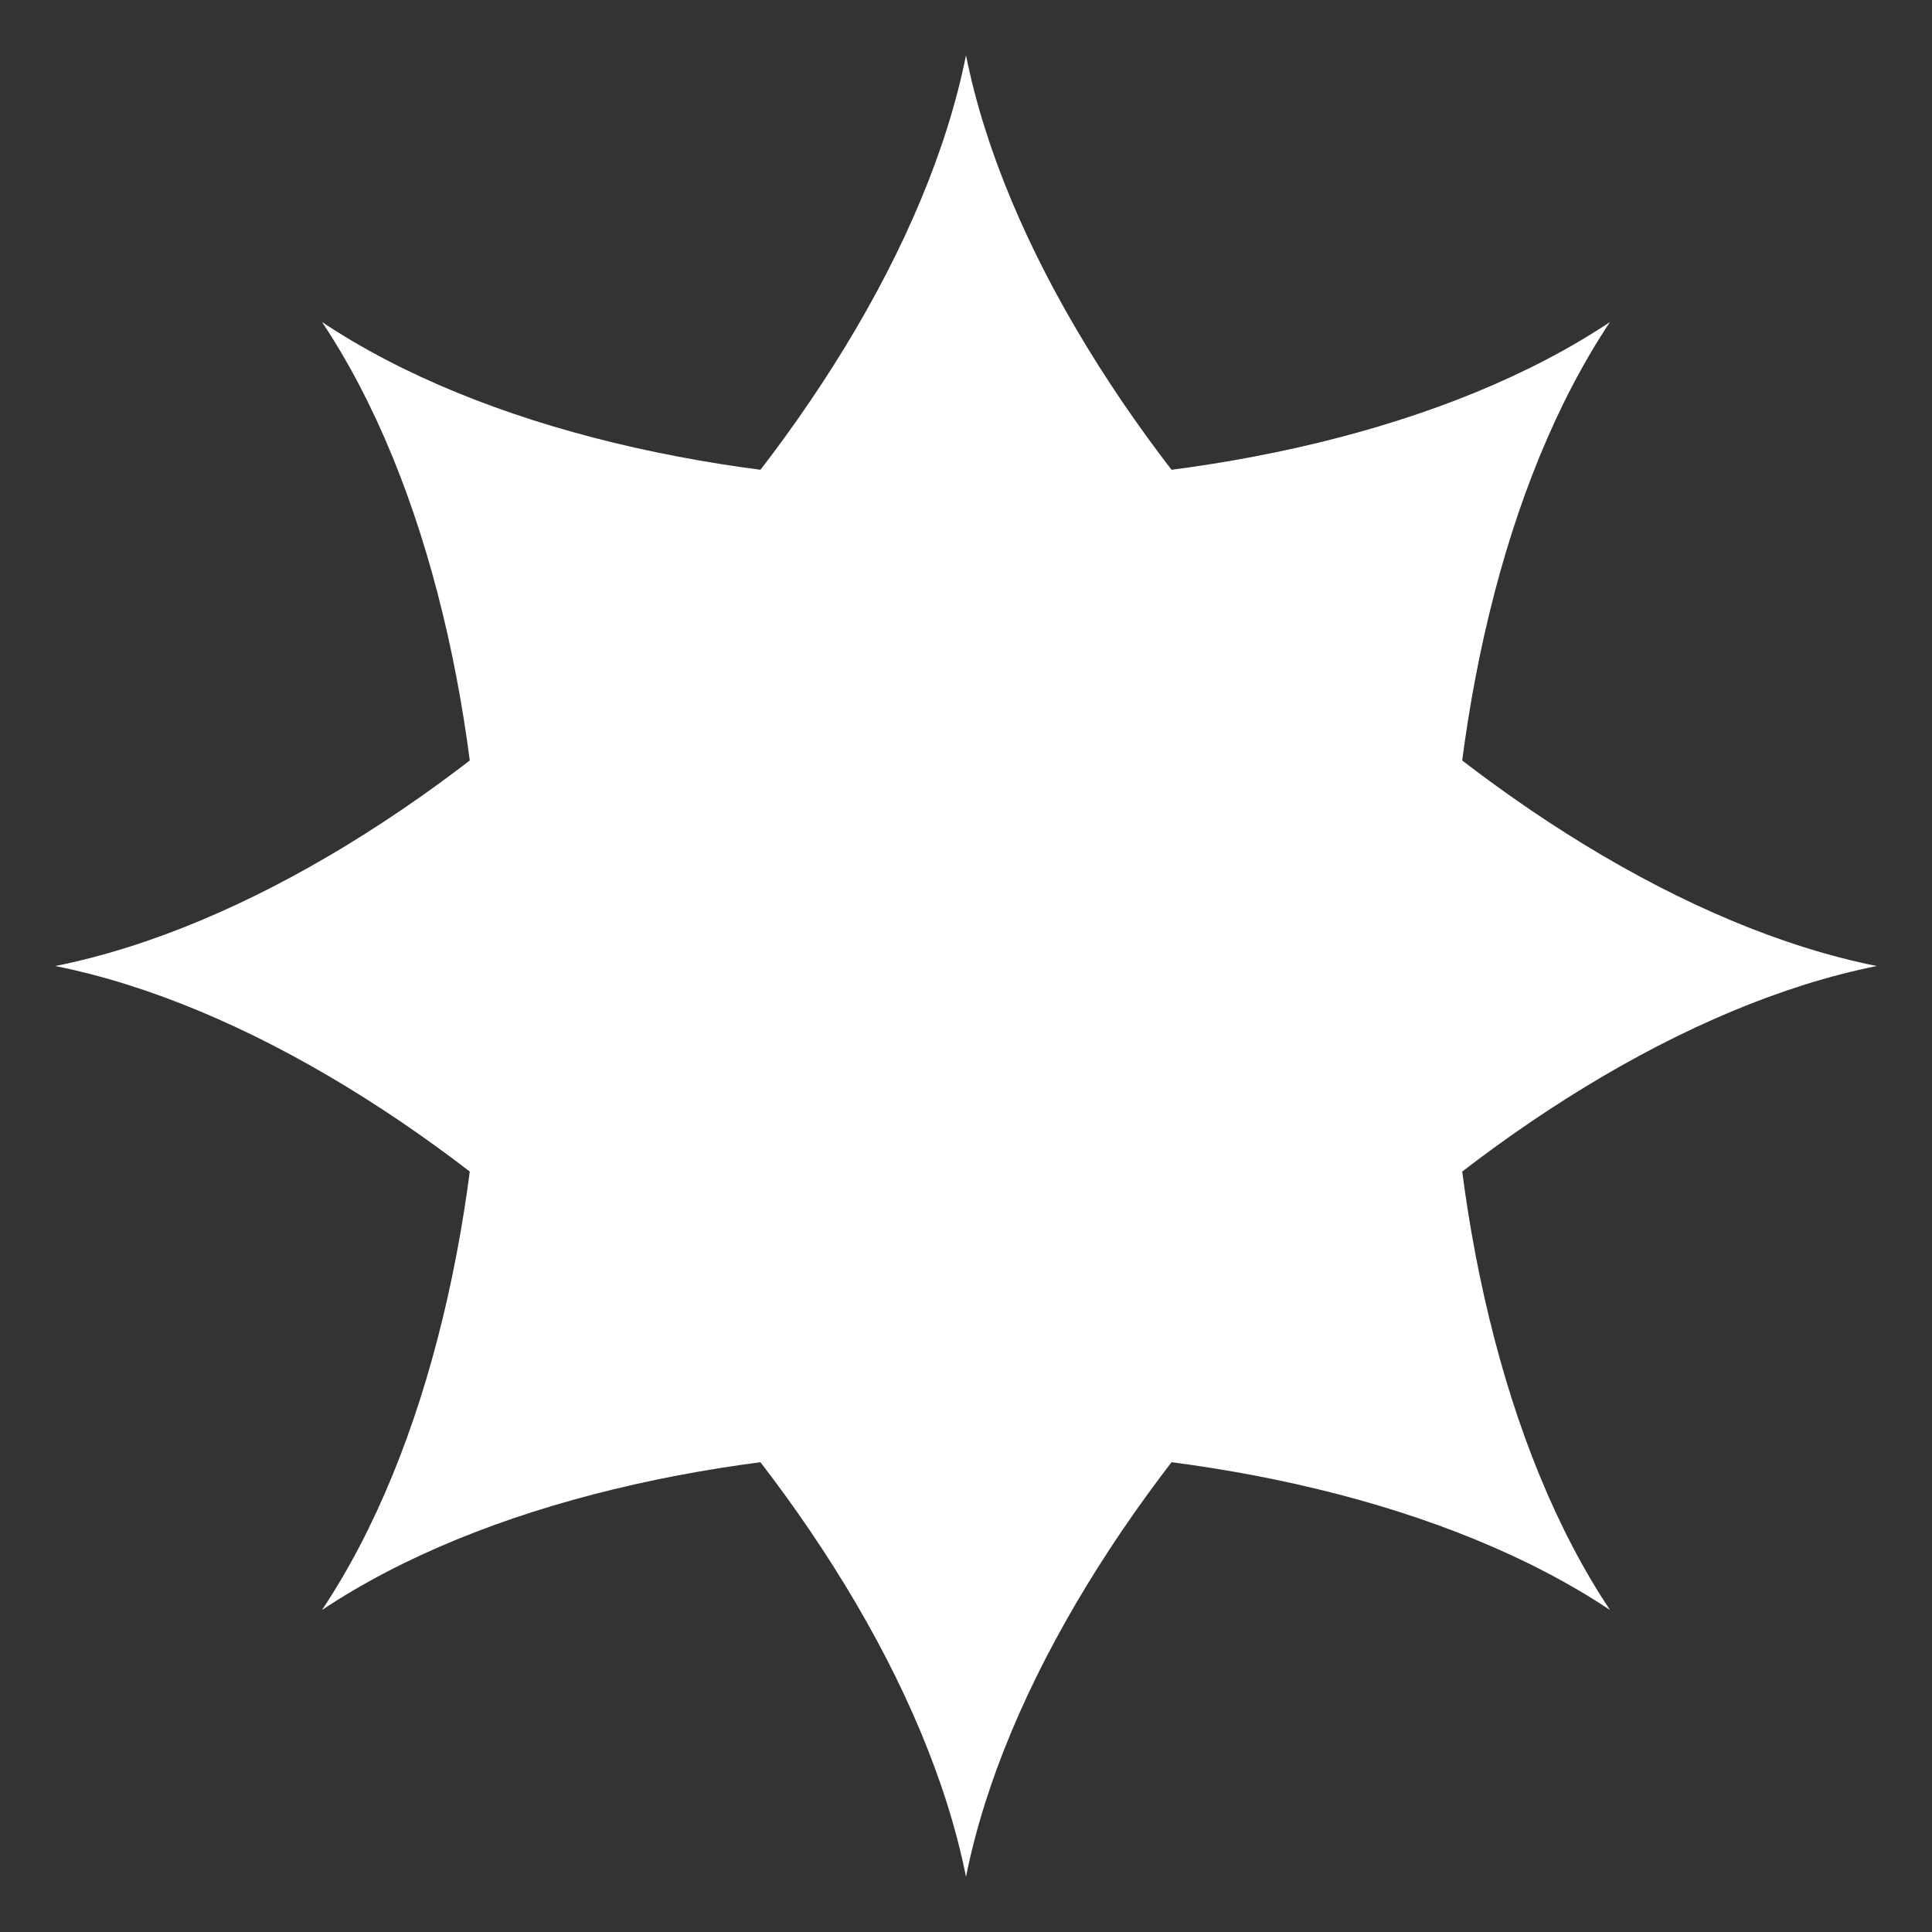 <svg width="18" height="18" viewBox="0 0 18 18" fill="none" xmlns="http://www.w3.org/2000/svg">
<rect x="0" y="0" width="18" height="18" fill="#333333" stroke="none"/>
<path d="M12 12C10 9 10 3 12 0C9 2 3 2 0 0C2 3 2 9 0 12C3 10 9 10 12 12Z" transform="translate(3 3)" fill="white"/>
<path d="M12 12C10 9 10 3 12 0C9 2 3 2 0 0C2 3 2 9 0 12C3 10 9 10 12 12Z" transform="translate(9 0.515) rotate(45)" fill="white"/>
</svg>
